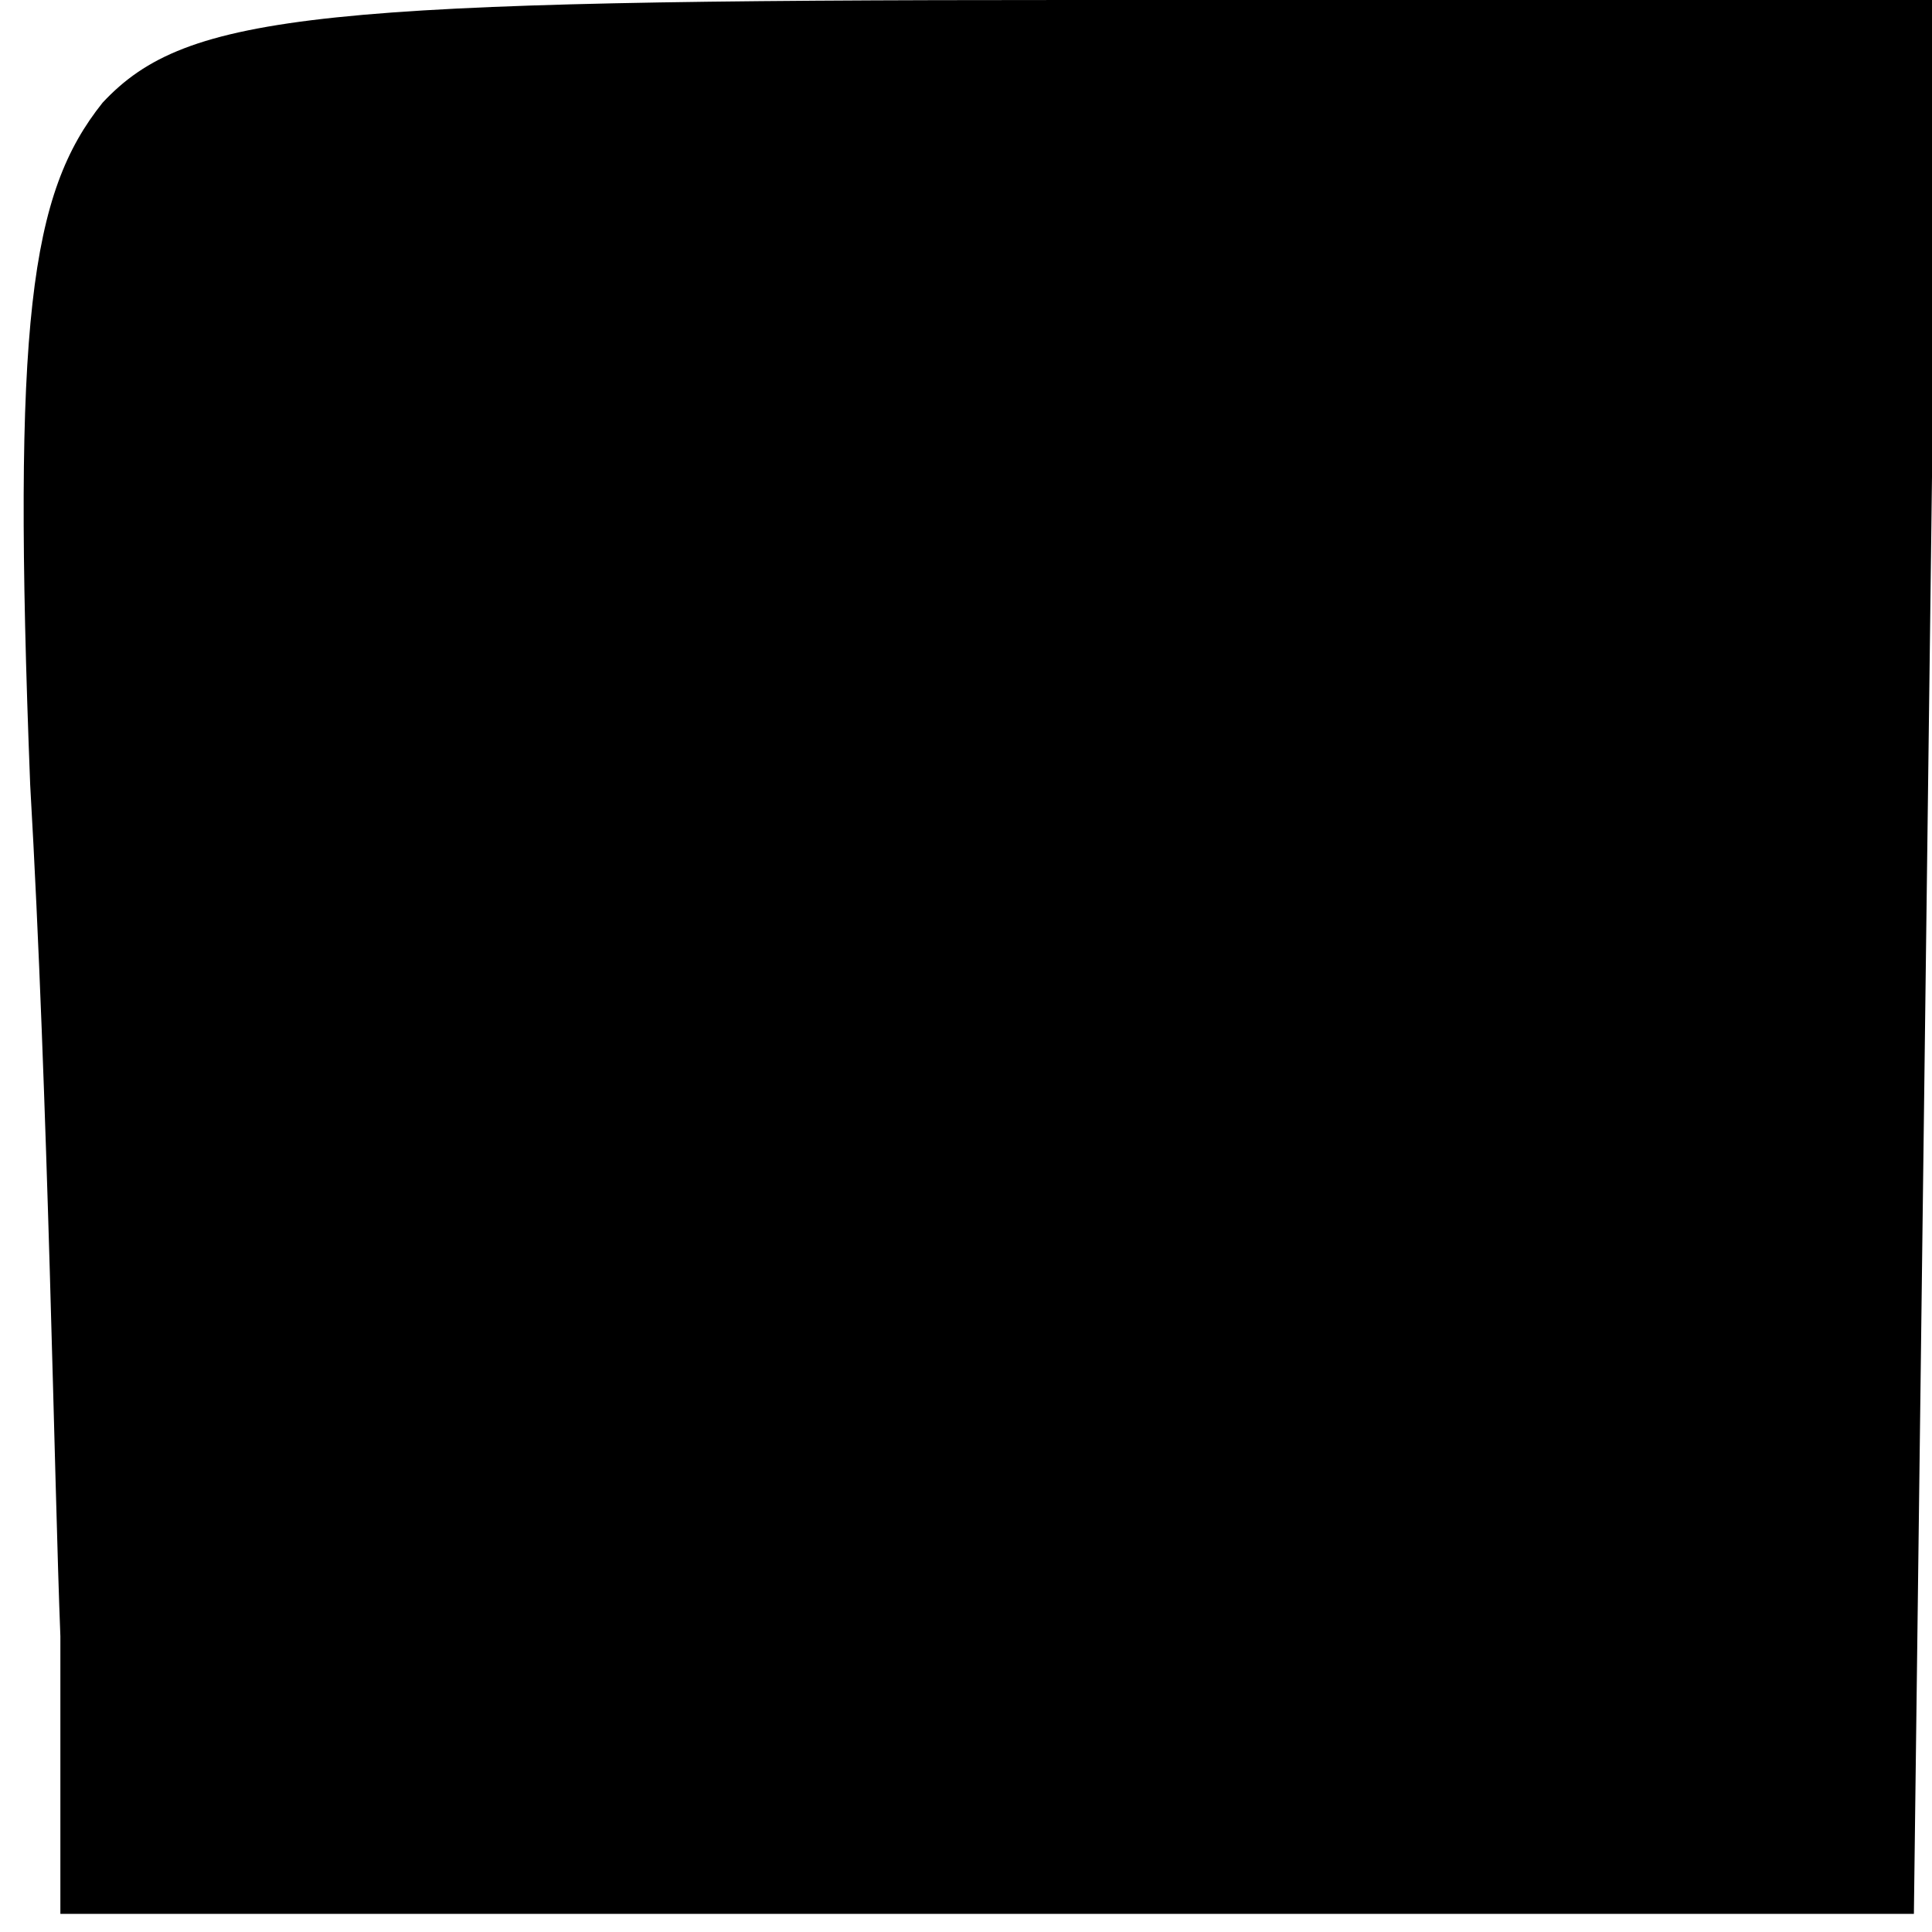 <?xml version="1.0" standalone="no"?>
<!DOCTYPE svg PUBLIC "-//W3C//DTD SVG 20010904//EN"
 "http://www.w3.org/TR/2001/REC-SVG-20010904/DTD/svg10.dtd">
<svg version="1.0" xmlns="http://www.w3.org/2000/svg"
 width="32pt" height="32pt" viewBox="0 0 32 32"
 preserveAspectRatio="xMidYMid meet">
<g transform="translate(0,32) scale(0.1,-0.1)"
fill="#000000" stroke="none">
<path fill="#000000" stroke="none" d="M17 303 c-12 -15 -15 -36 -12 -113 3
-52 4 -116 5 -141 l0 -46 153 0 154 0 2 159 2 158 -144 0 c-124 0 -146 -2
-160 -17z"/>
</g>
</svg>
